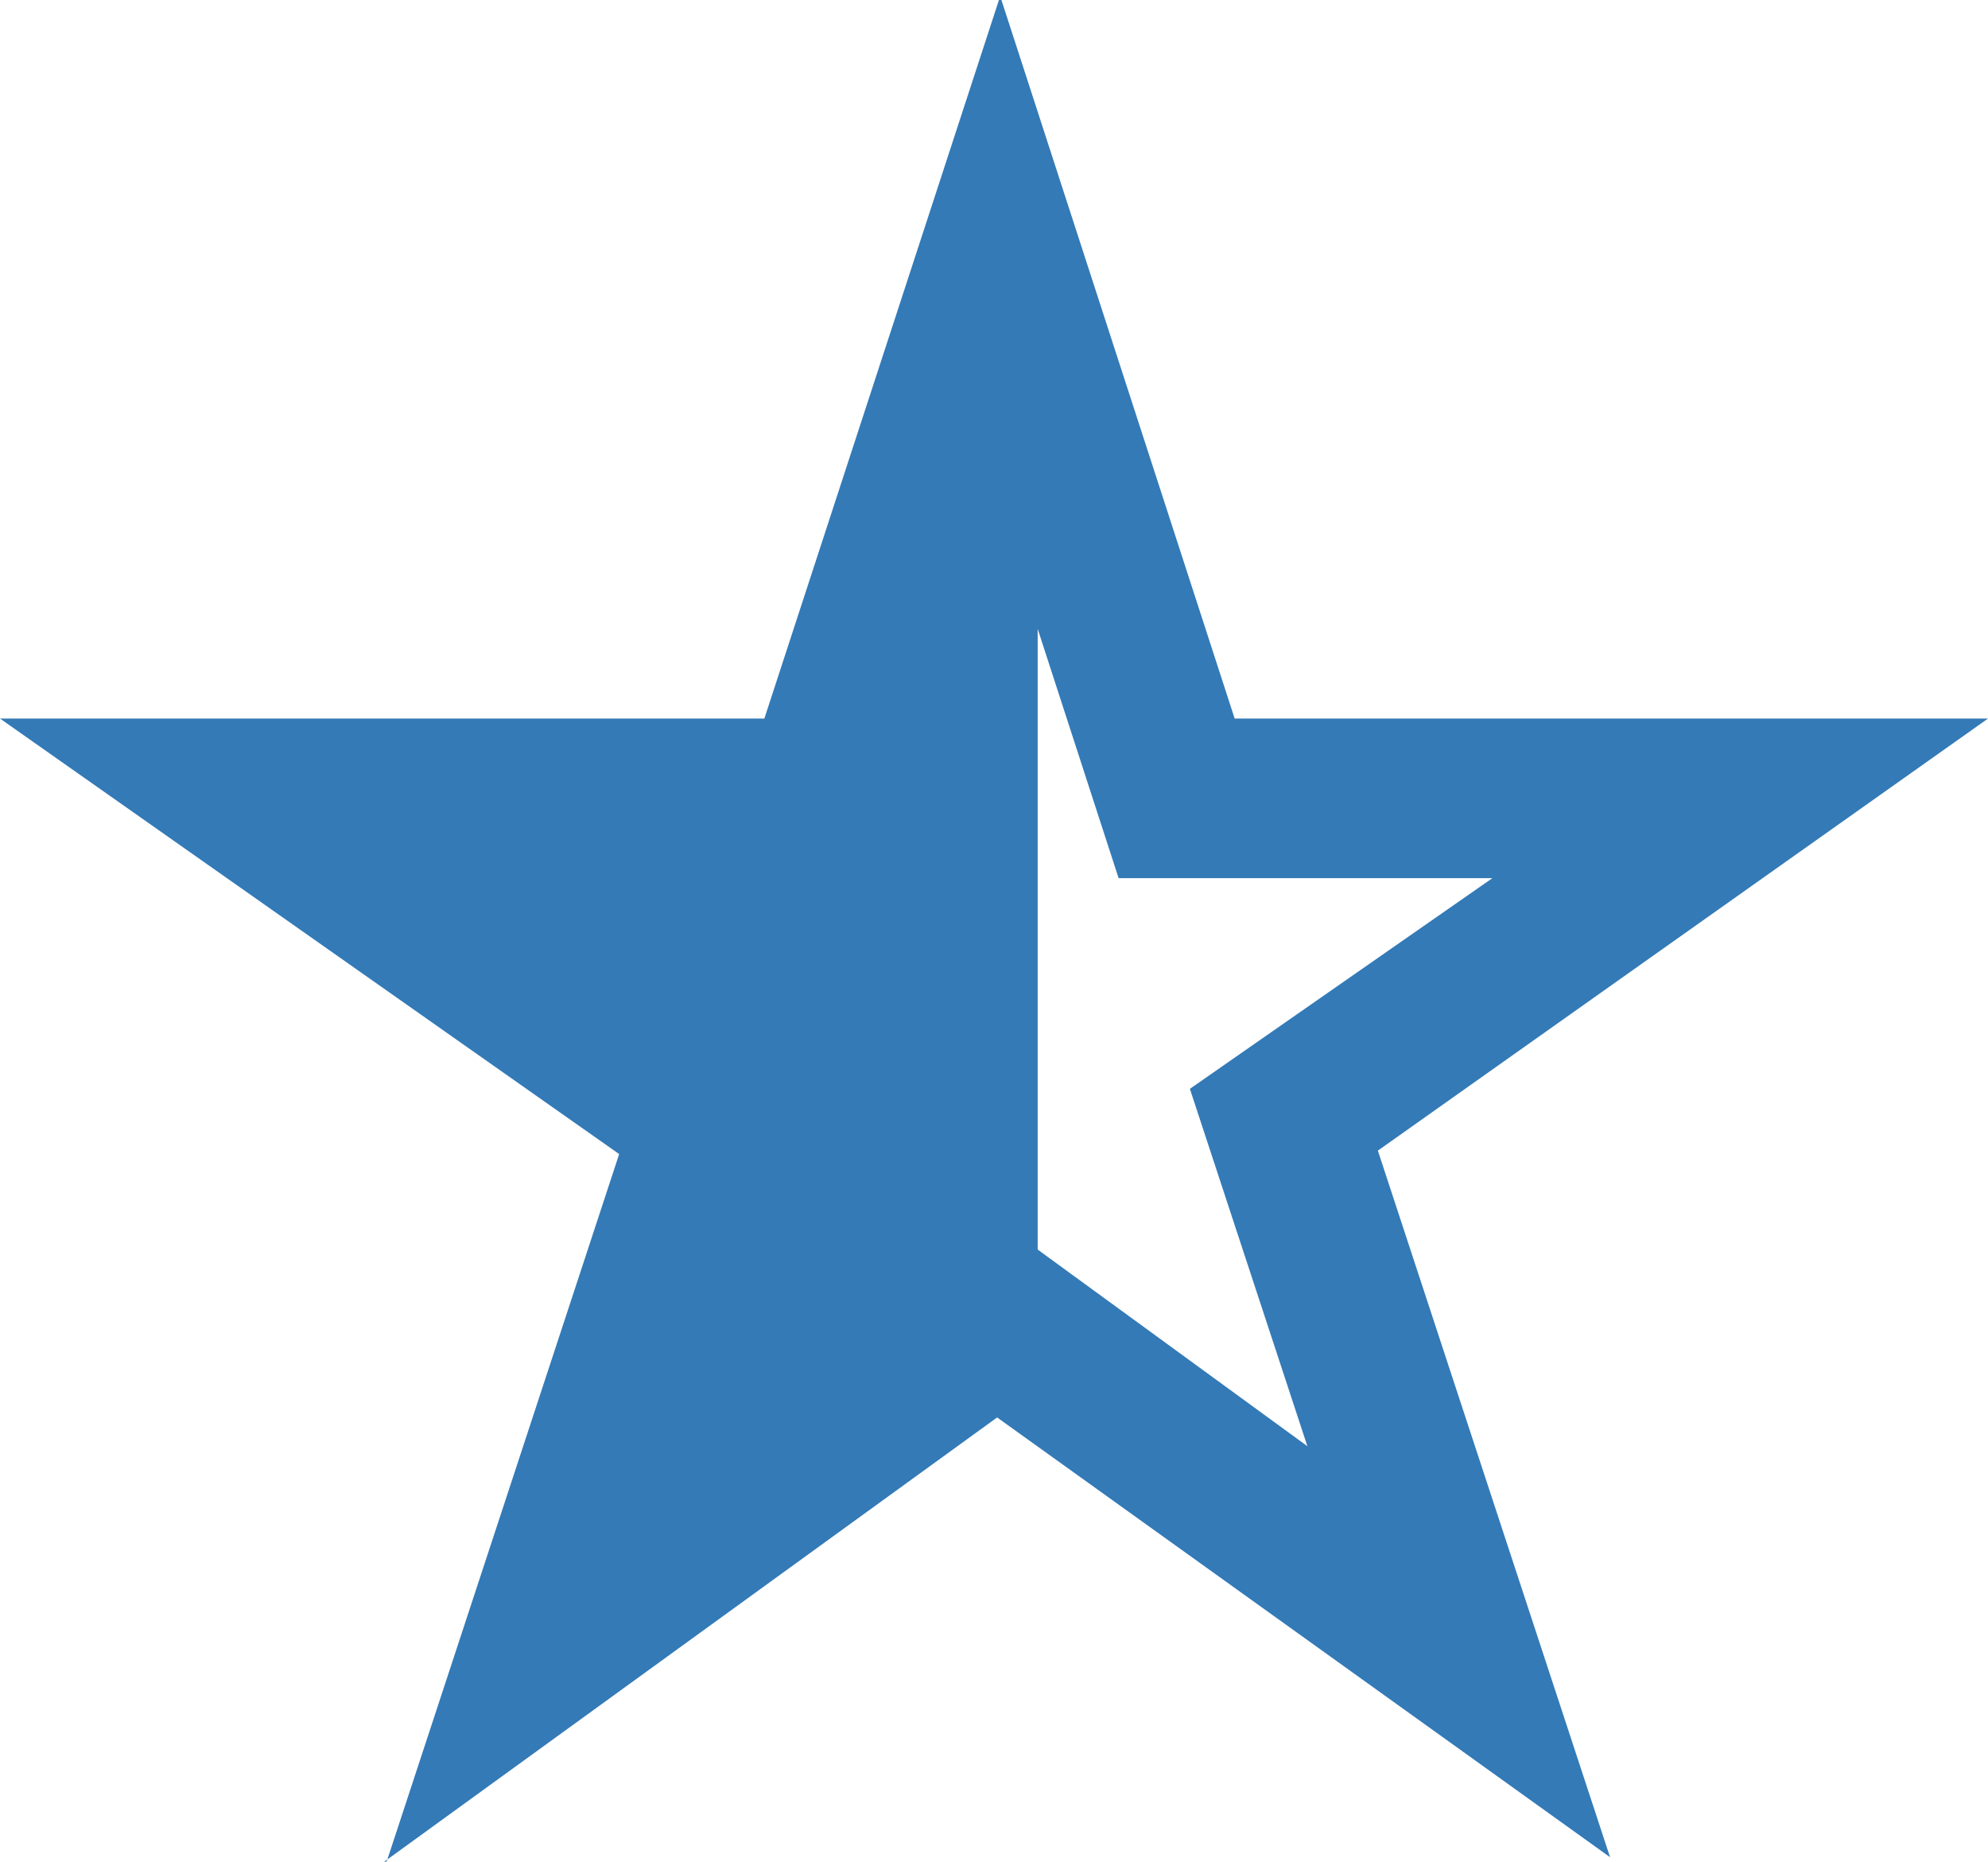 <?xml version="1.0" encoding="UTF-8" standalone="no"?>
<!-- Generator: Adobe Illustrator 19.1.0, SVG Export Plug-In . SVG Version: 6.00 Build 0)  -->

<svg
   xmlns:dc="http://purl.org/dc/elements/1.1/"
   xmlns:cc="http://creativecommons.org/ns#"
   xmlns:rdf="http://www.w3.org/1999/02/22-rdf-syntax-ns#"
   xmlns:svg="http://www.w3.org/2000/svg"
   xmlns="http://www.w3.org/2000/svg"
   xmlns:sodipodi="http://sodipodi.sourceforge.net/DTD/sodipodi-0.dtd"
   xmlns:inkscape="http://www.inkscape.org/namespaces/inkscape"
   version="1.1"
   id="Layer_1"
   x="0px"
   y="0px"
   viewBox="0 0 24.906 23.319"
   xml:space="preserve"
   inkscape:version="0.91 r13725"
   sodipodi:docname="glyphicons-507-star-half-blue.svg"
   width="24.906"
   height="23.319"><defs
     id="defs6362" /><sodipodi:namedview
     pagecolor="#ffffff"
     bordercolor="#666666"
     borderopacity="1"
     objecttolerance="10"
     gridtolerance="10"
     guidetolerance="10"
     inkscape:pageopacity="0"
     inkscape:pageshadow="2"
     inkscape:window-width="1920"
     inkscape:window-height="1019"
     id="namedview6360"
     showgrid="false"
     fit-margin-top="0"
     fit-margin-left="0"
     fit-margin-right="0"
     fit-margin-bottom="0"
     inkscape:zoom="4.9166667"
     inkscape:cx="12"
     inkscape:cy="11.364"
     inkscape:window-x="-9"
     inkscape:window-y="63"
     inkscape:window-maximized="1"
     inkscape:current-layer="Layer_1" /><g
     id="star-half_2_"
     transform="translate(-12,-12.045)"
     style="fill:#337ab7;fill-opacity:1"><path
       d="m 16.812,35.364 0.04,-0.029 -0.009,0.027 -0.031,0.002 z m 12.45,-8.907 2.909,8.85 -7.679,-5.508 -7.639,5.536 L 19.757,26.5 12,21.045 l 9.576,0 2.939,-9 0.031,0 2.922,9 9.438,0 -7.644,5.412 z m -0.883,3.702 -1.472,-4.476 3.79,-2.639 -4.683,0 -1.018,-3.135 0.004,0.01 0,7.777 3.379,2.463 z"
       id="path6358"
       inkscape:connector-curvature="0"
       style="fill:#337ab7;fill-opacity:1" /></g></svg>